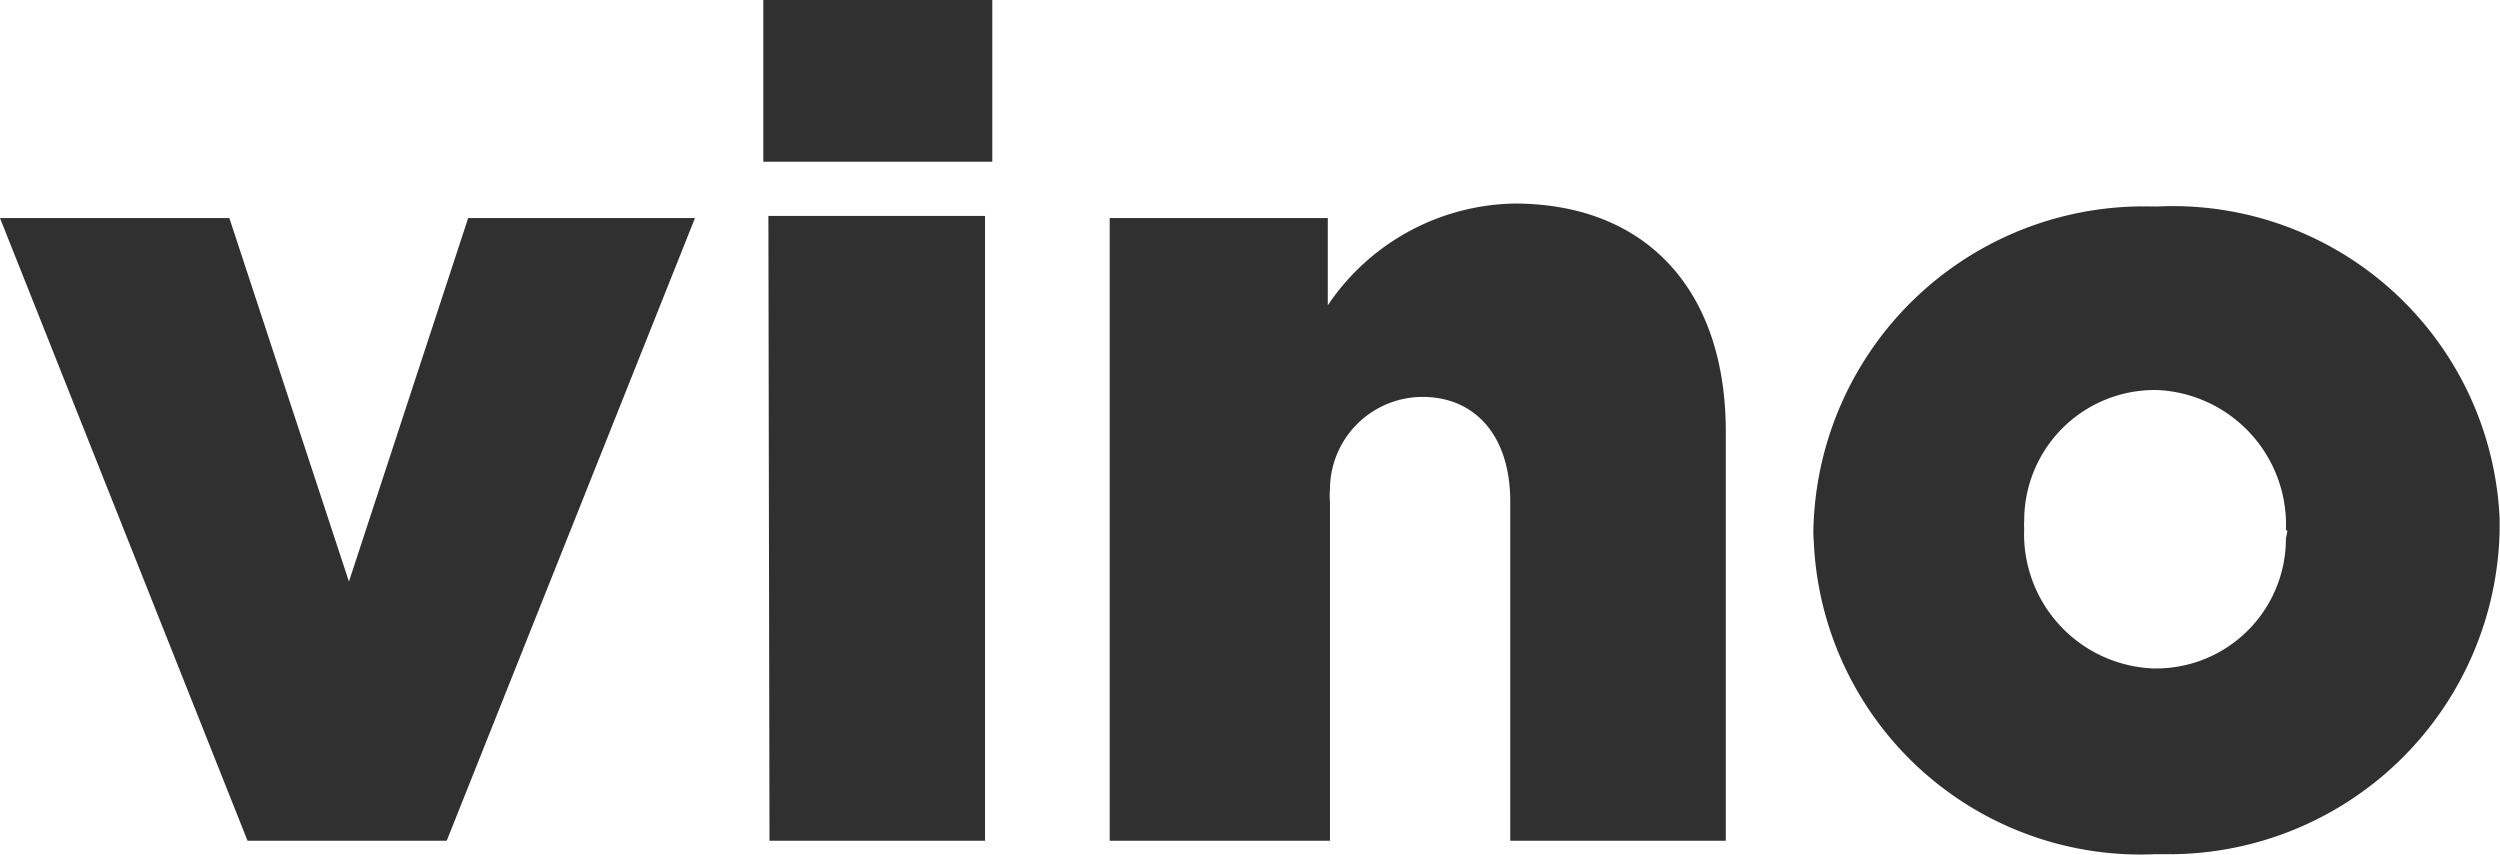 <svg xmlns="http://www.w3.org/2000/svg" viewBox="0 0 68.78 23.51"><defs><style>.cls-1{fill:#303031;}</style></defs><g id="Calque_2" data-name="Calque 2"><g id="Calque_1-2" data-name="Calque 1"><path class="cls-1" d="M0,6H6.31L9.6,16,12.88,6h6.24L12.29,23.13H6.81Z"/><path class="cls-1" d="M21,0H27.3V4.45H21Zm.14,5.94H27.1V23.13H21.17Z"/><path class="cls-1" d="M30.53,6h6v2.4A6.32,6.32,0,0,1,41.66,5.6c3.64,0,5.82,2.39,5.82,6.27V23.13H41.55V13.8c0-1.85-1-2.88-2.41-2.88a2.55,2.55,0,0,0-2.55,2.53,2,2,0,0,0,0,.35v9.33H30.53Z"/><path class="cls-1" d="M49.89,14.59h0a9.09,9.09,0,0,1,9.28-8.91h.2a9,9,0,0,1,9.4,8.6c0,.11,0,.21,0,.31h0A9.1,9.1,0,0,1,59.5,23.5h-.19a9,9,0,0,1-9.41-8.62A2.71,2.71,0,0,1,49.89,14.59Zm13,0h0a3.71,3.71,0,0,0-3.55-3.86h-.07a3.59,3.59,0,0,0-3.58,3.6,1.34,1.34,0,0,0,0,.2h0a3.7,3.7,0,0,0,3.55,3.86h.08a3.57,3.57,0,0,0,3.57-3.58A1.55,1.55,0,0,0,62.93,14.59Z"/></g></g></svg>